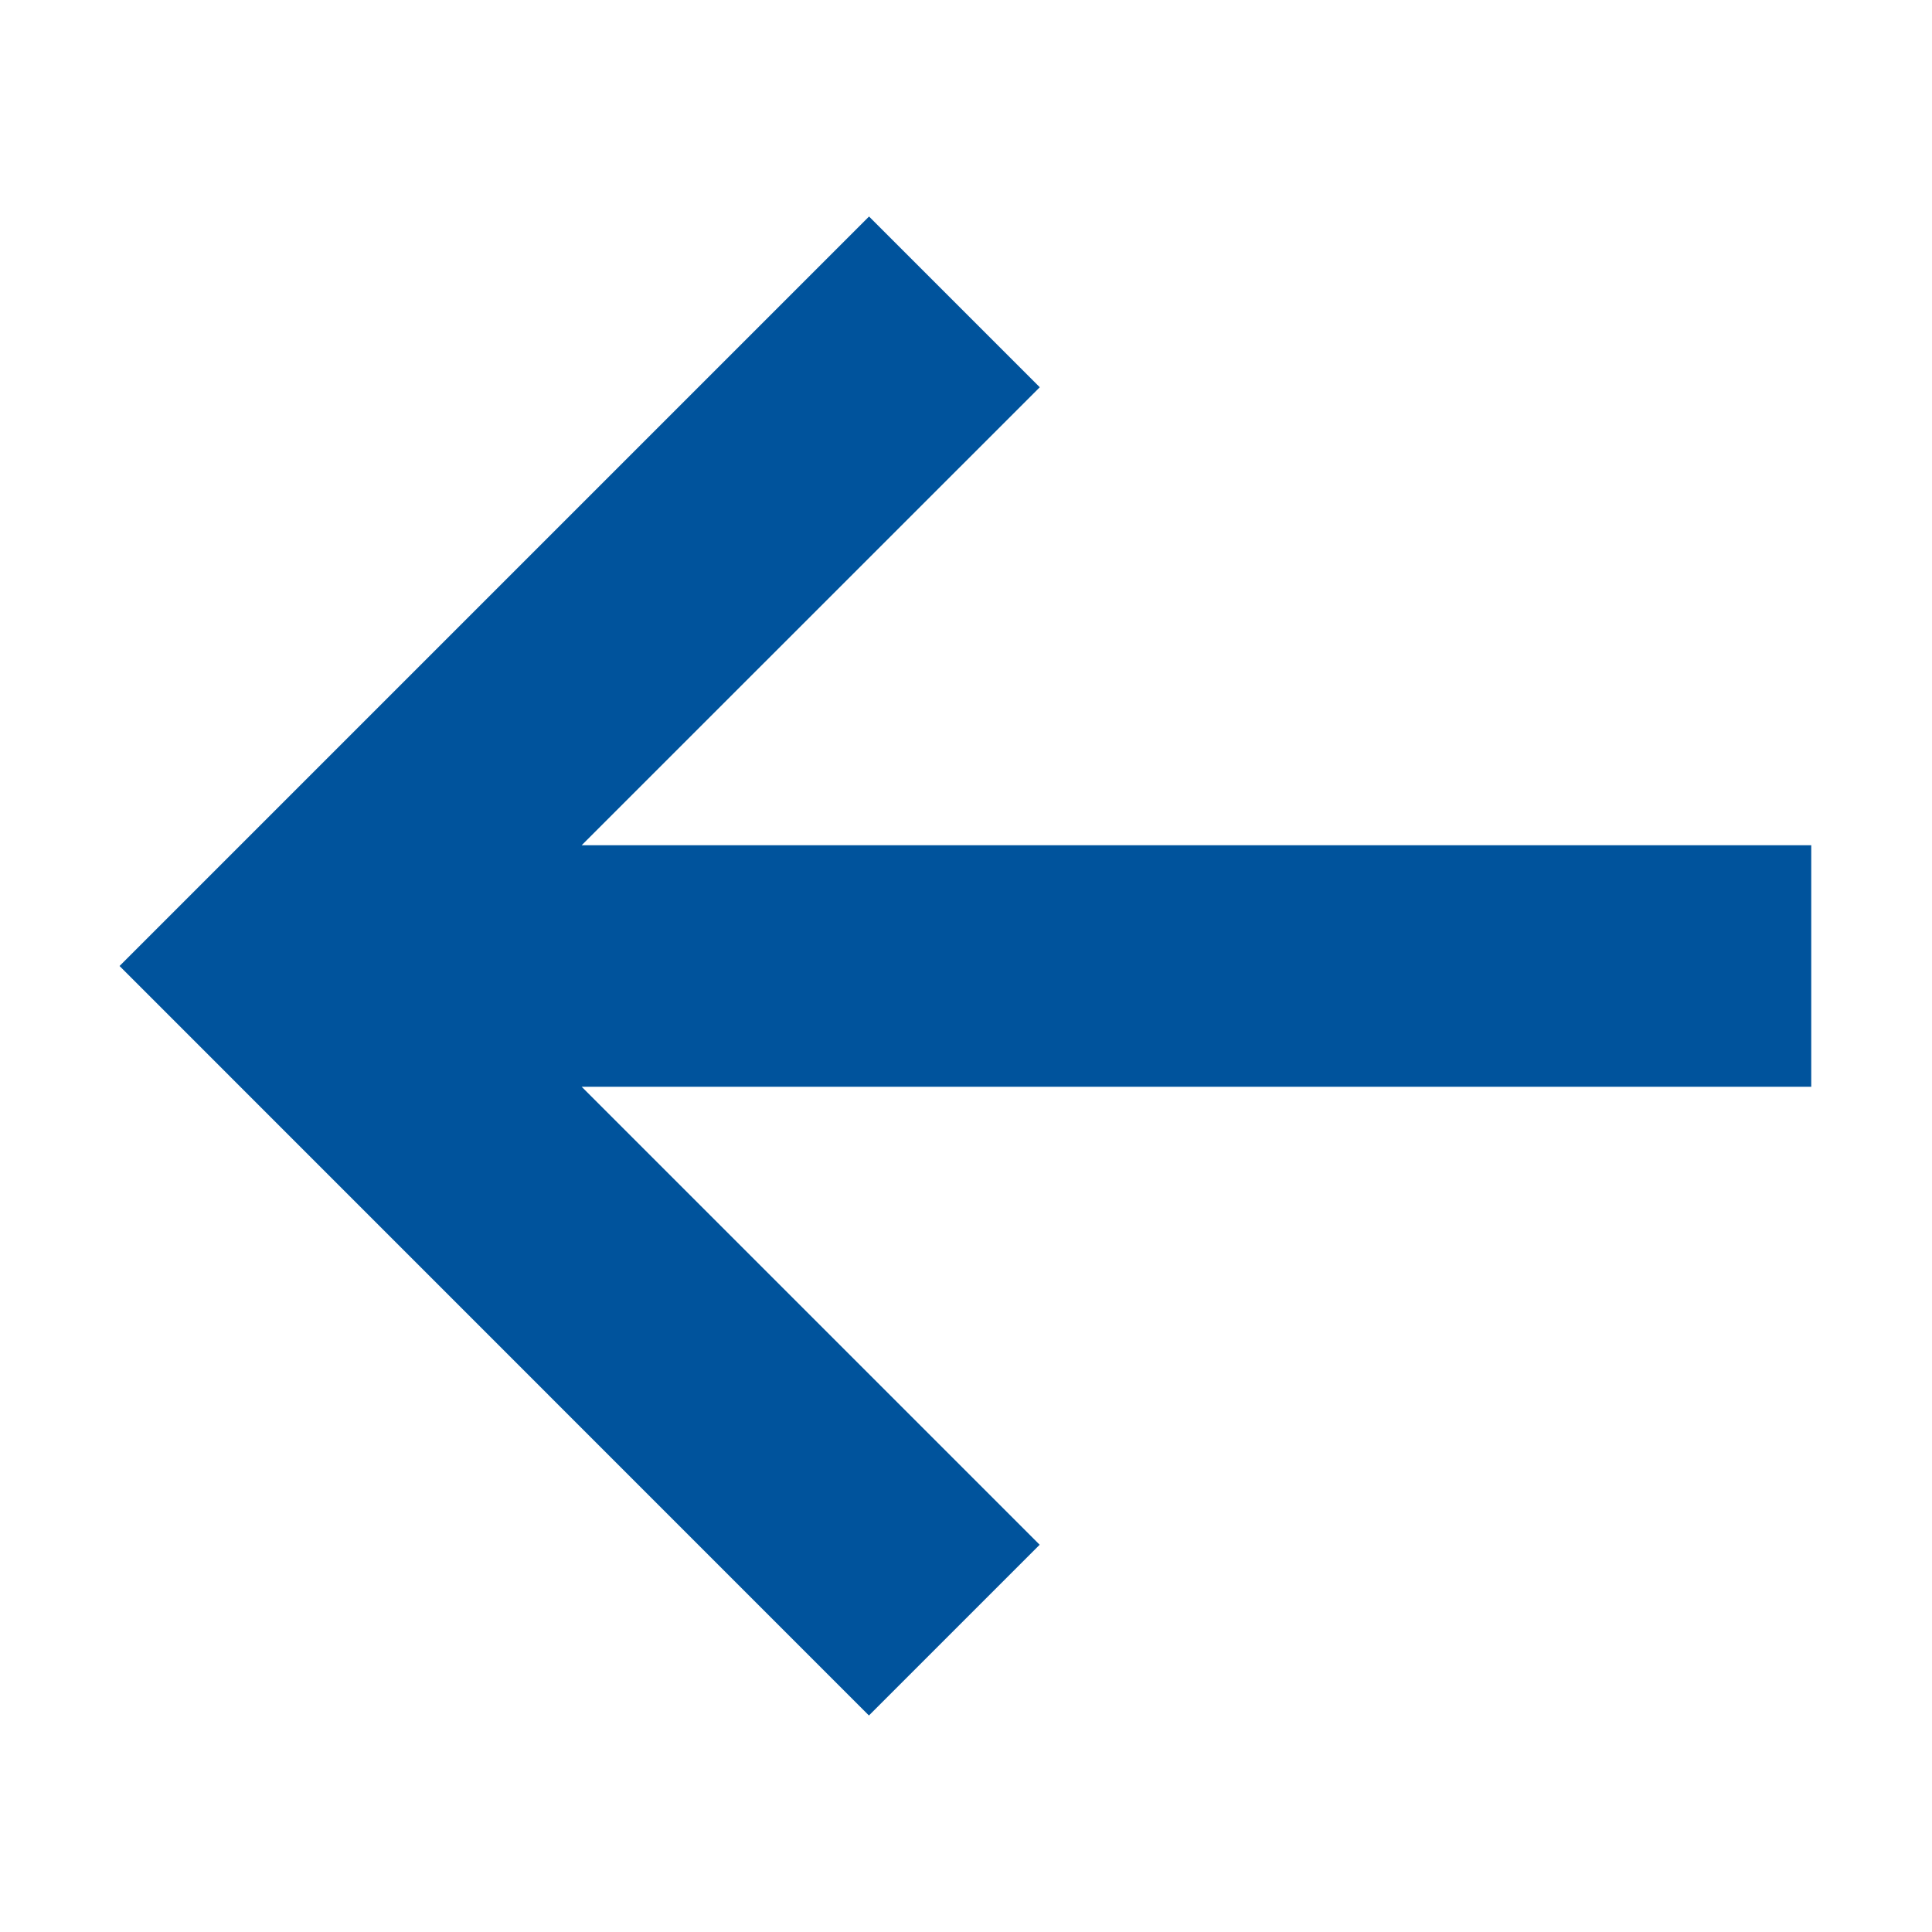 <svg xmlns="http://www.w3.org/2000/svg" xmlns:svg="http://www.w3.org/2000/svg" id="svg9097" version="1.1" viewBox="0 0 16 16"><style id="style9090">.icon-vs-action-blue{fill:#00539c}</style><g id="iconBg"><path id="path9094" d="M 8.611,3.207 4.817,7 H 15 V 9 H 4.817 l 3.793,3.793 -1.414,1.414 L 0.99,8 7.197,1.793 Z" class="icon-vs-action-blue"/></g></svg>